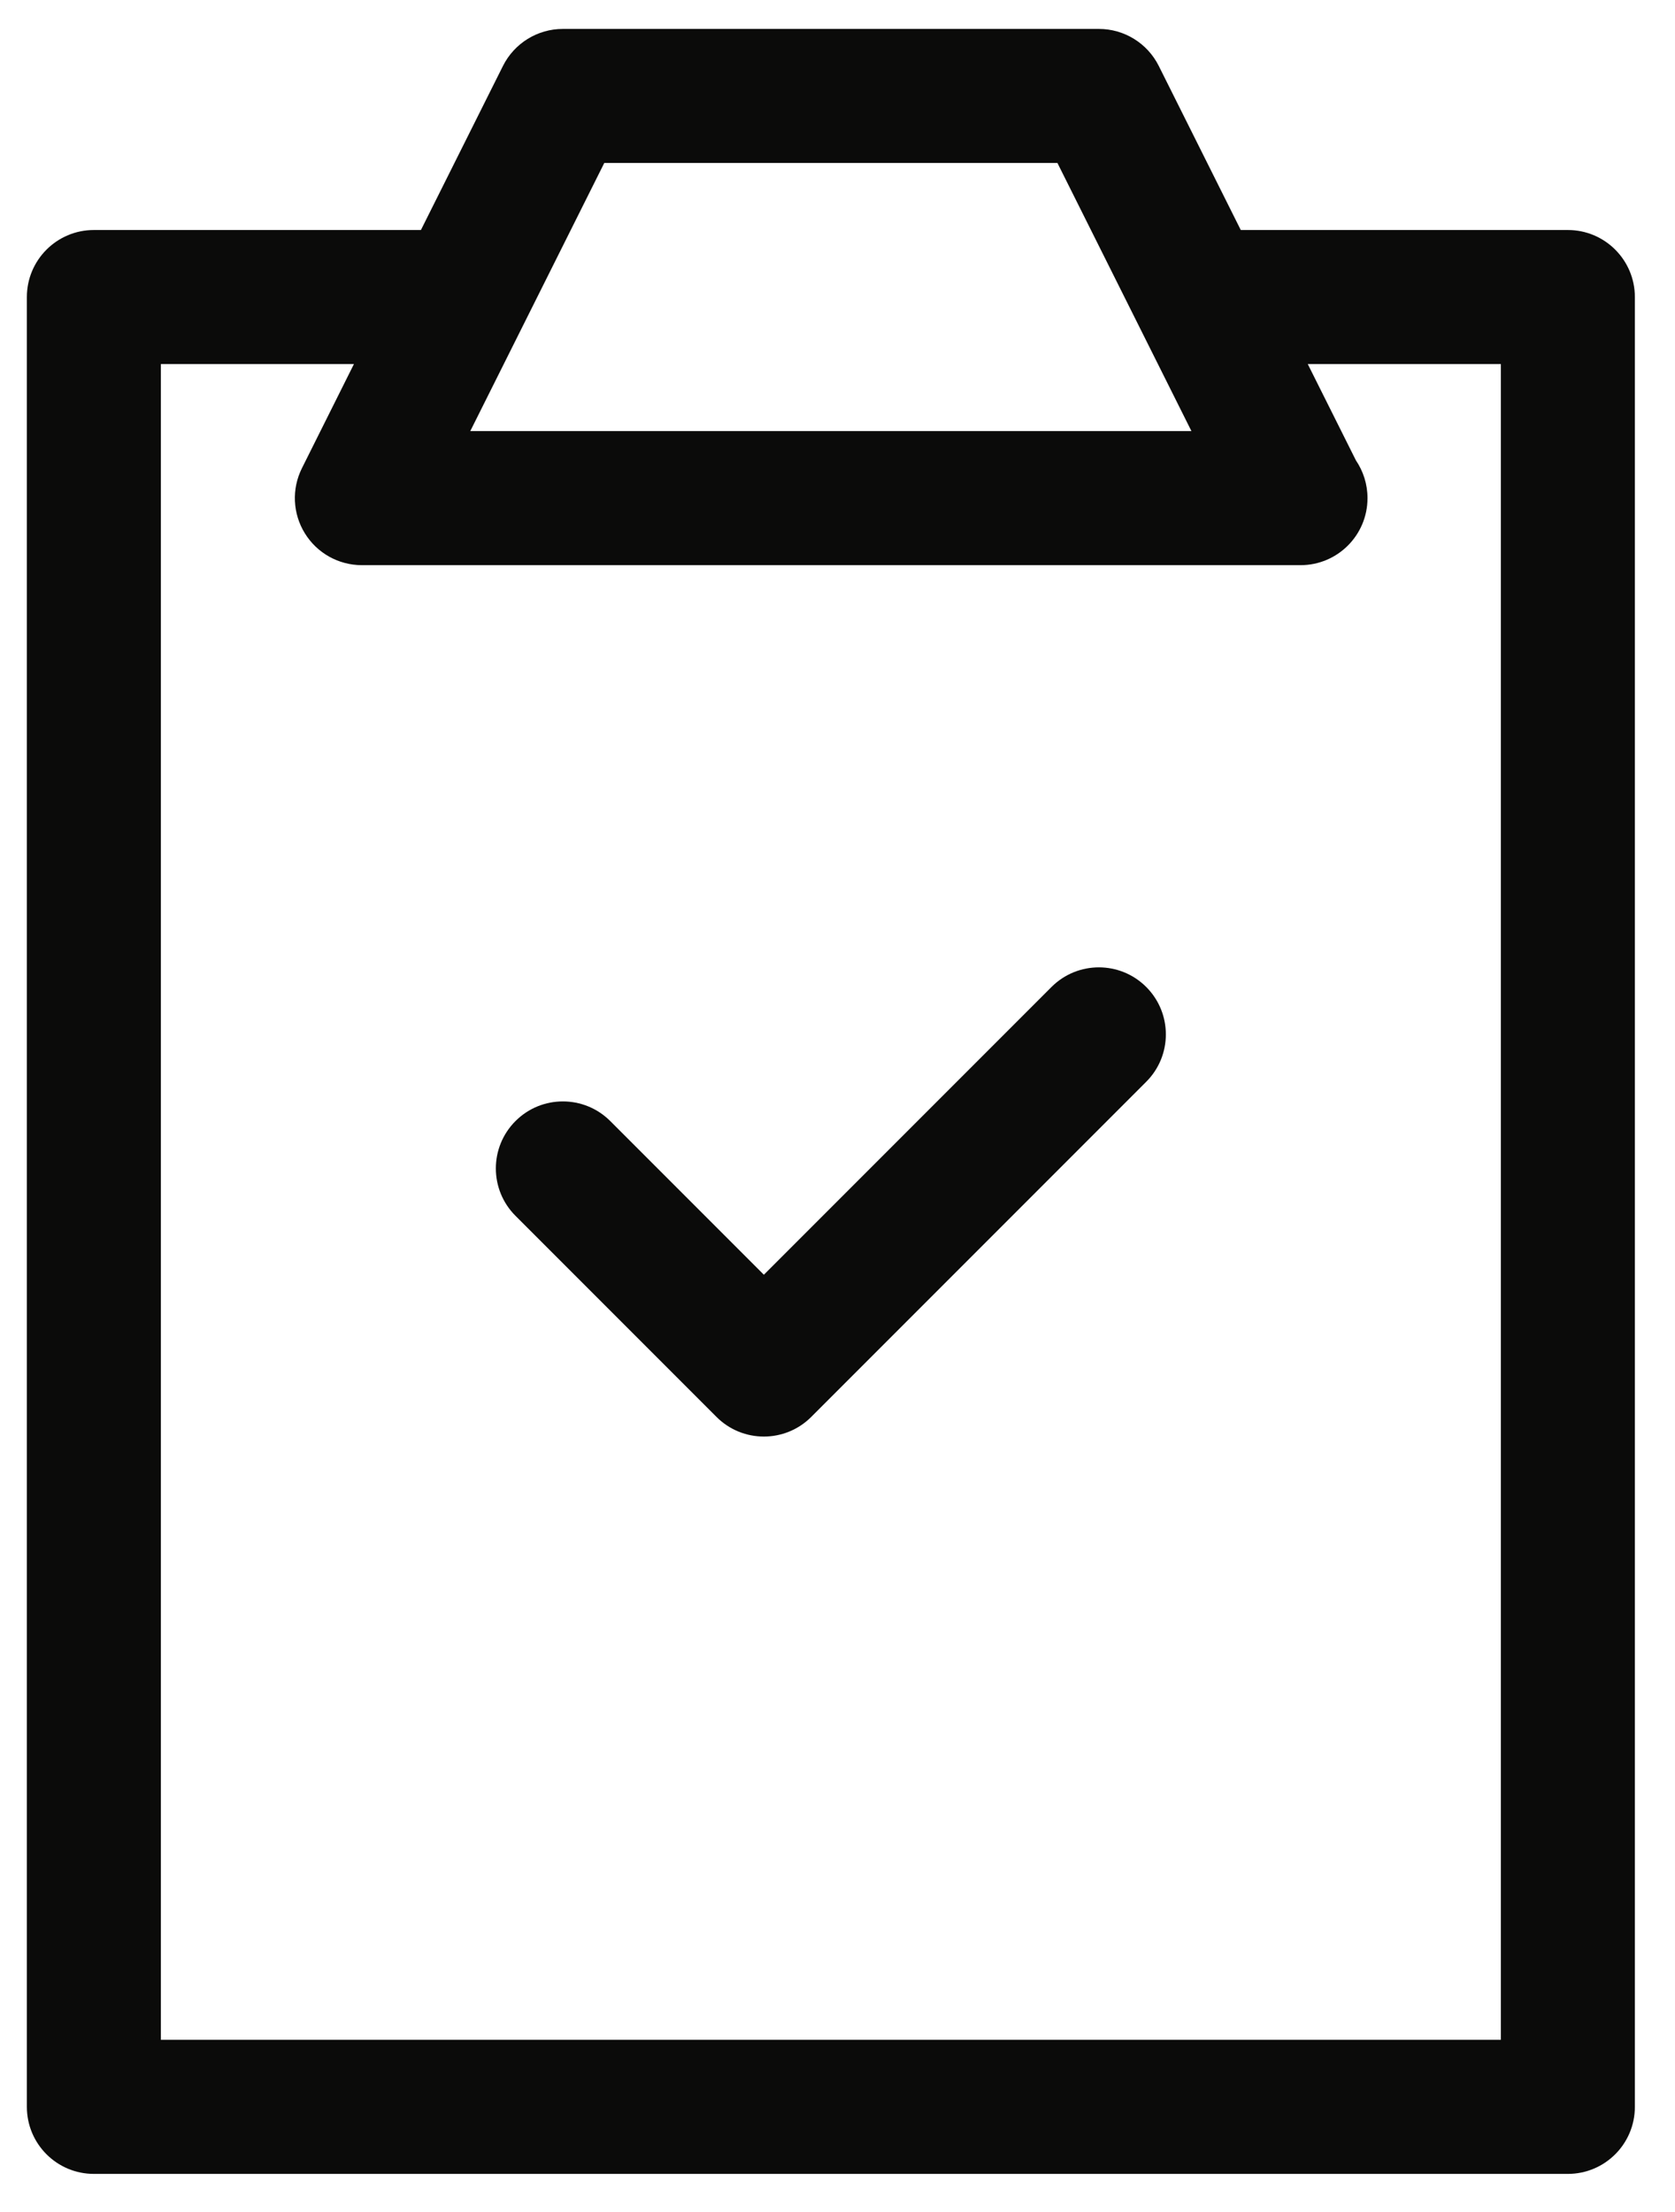 <svg width="50px" height="66px" viewBox="0 0 50 66" version="1.1" xmlns="http://www.w3.org/2000/svg" xmlns:xlink="http://www.w3.org/1999/xlink" xmlns:sketch="http://www.bohemiancoding.com/sketch/ns">
    <g id="Page-1" stroke="none" stroke-width="1" fill="none" fill-rule="evenodd" sketch:type="MSPage">
        <g id="i-5" sketch:type="MSLayerGroup" transform="translate(1, 1)" fill="#0B0B0A">
            <path d="M45.802,63.863 C46.906,63.863 47.802,62.968 47.802,61.863 L47.802,7.863 C47.802,6.759 46.906,5.863 45.802,5.863 L36.038,5.863 L33.591,0.969 C33.252,0.291 32.56,-0.137 31.802,-0.137 L15.802,-0.137 C15.044,-0.137 14.352,0.291 14.013,0.969 L11.565,5.863 L1.802,5.863 C0.697,5.863 -0.198,6.759 -0.198,7.863 L-0.198,61.863 C-0.198,62.968 0.697,63.863 1.802,63.863 L45.802,63.863 L45.802,63.863 Z M17.038,3.863 L30.565,3.863 L34.565,11.863 L13.038,11.863 L17.038,3.863 L17.038,3.863 Z M3.802,9.863 L9.565,9.863 L8.013,12.969 C7.703,13.589 7.736,14.325 8.101,14.914 C8.465,15.504 9.108,15.863 9.802,15.863 L37.802,15.863 L37.821,15.863 C38.927,15.863 39.821,14.968 39.821,13.863 C39.821,13.445 39.693,13.058 39.475,12.736 L38.038,9.863 L43.802,9.863 L43.802,59.863 L3.802,59.863 L3.802,9.863 L3.802,9.863 Z" id="Fill-1" sketch:type="MSShapeGroup"></path>
            <path d="M30.388,28.449 L21.802,37.035 L17.216,32.449 C16.435,31.668 15.169,31.668 14.388,32.449 C13.606,33.231 13.606,34.496 14.388,35.277 L20.388,41.277 C20.778,41.668 21.29,41.863 21.802,41.863 C22.313,41.863 22.825,41.668 23.216,41.277 L33.216,31.277 C33.997,30.496 33.997,29.231 33.216,28.449 C32.435,27.668 31.169,27.668 30.388,28.449" id="Fill-2" sketch:type="MSShapeGroup"></path>
        </g>
    </g>
</svg>